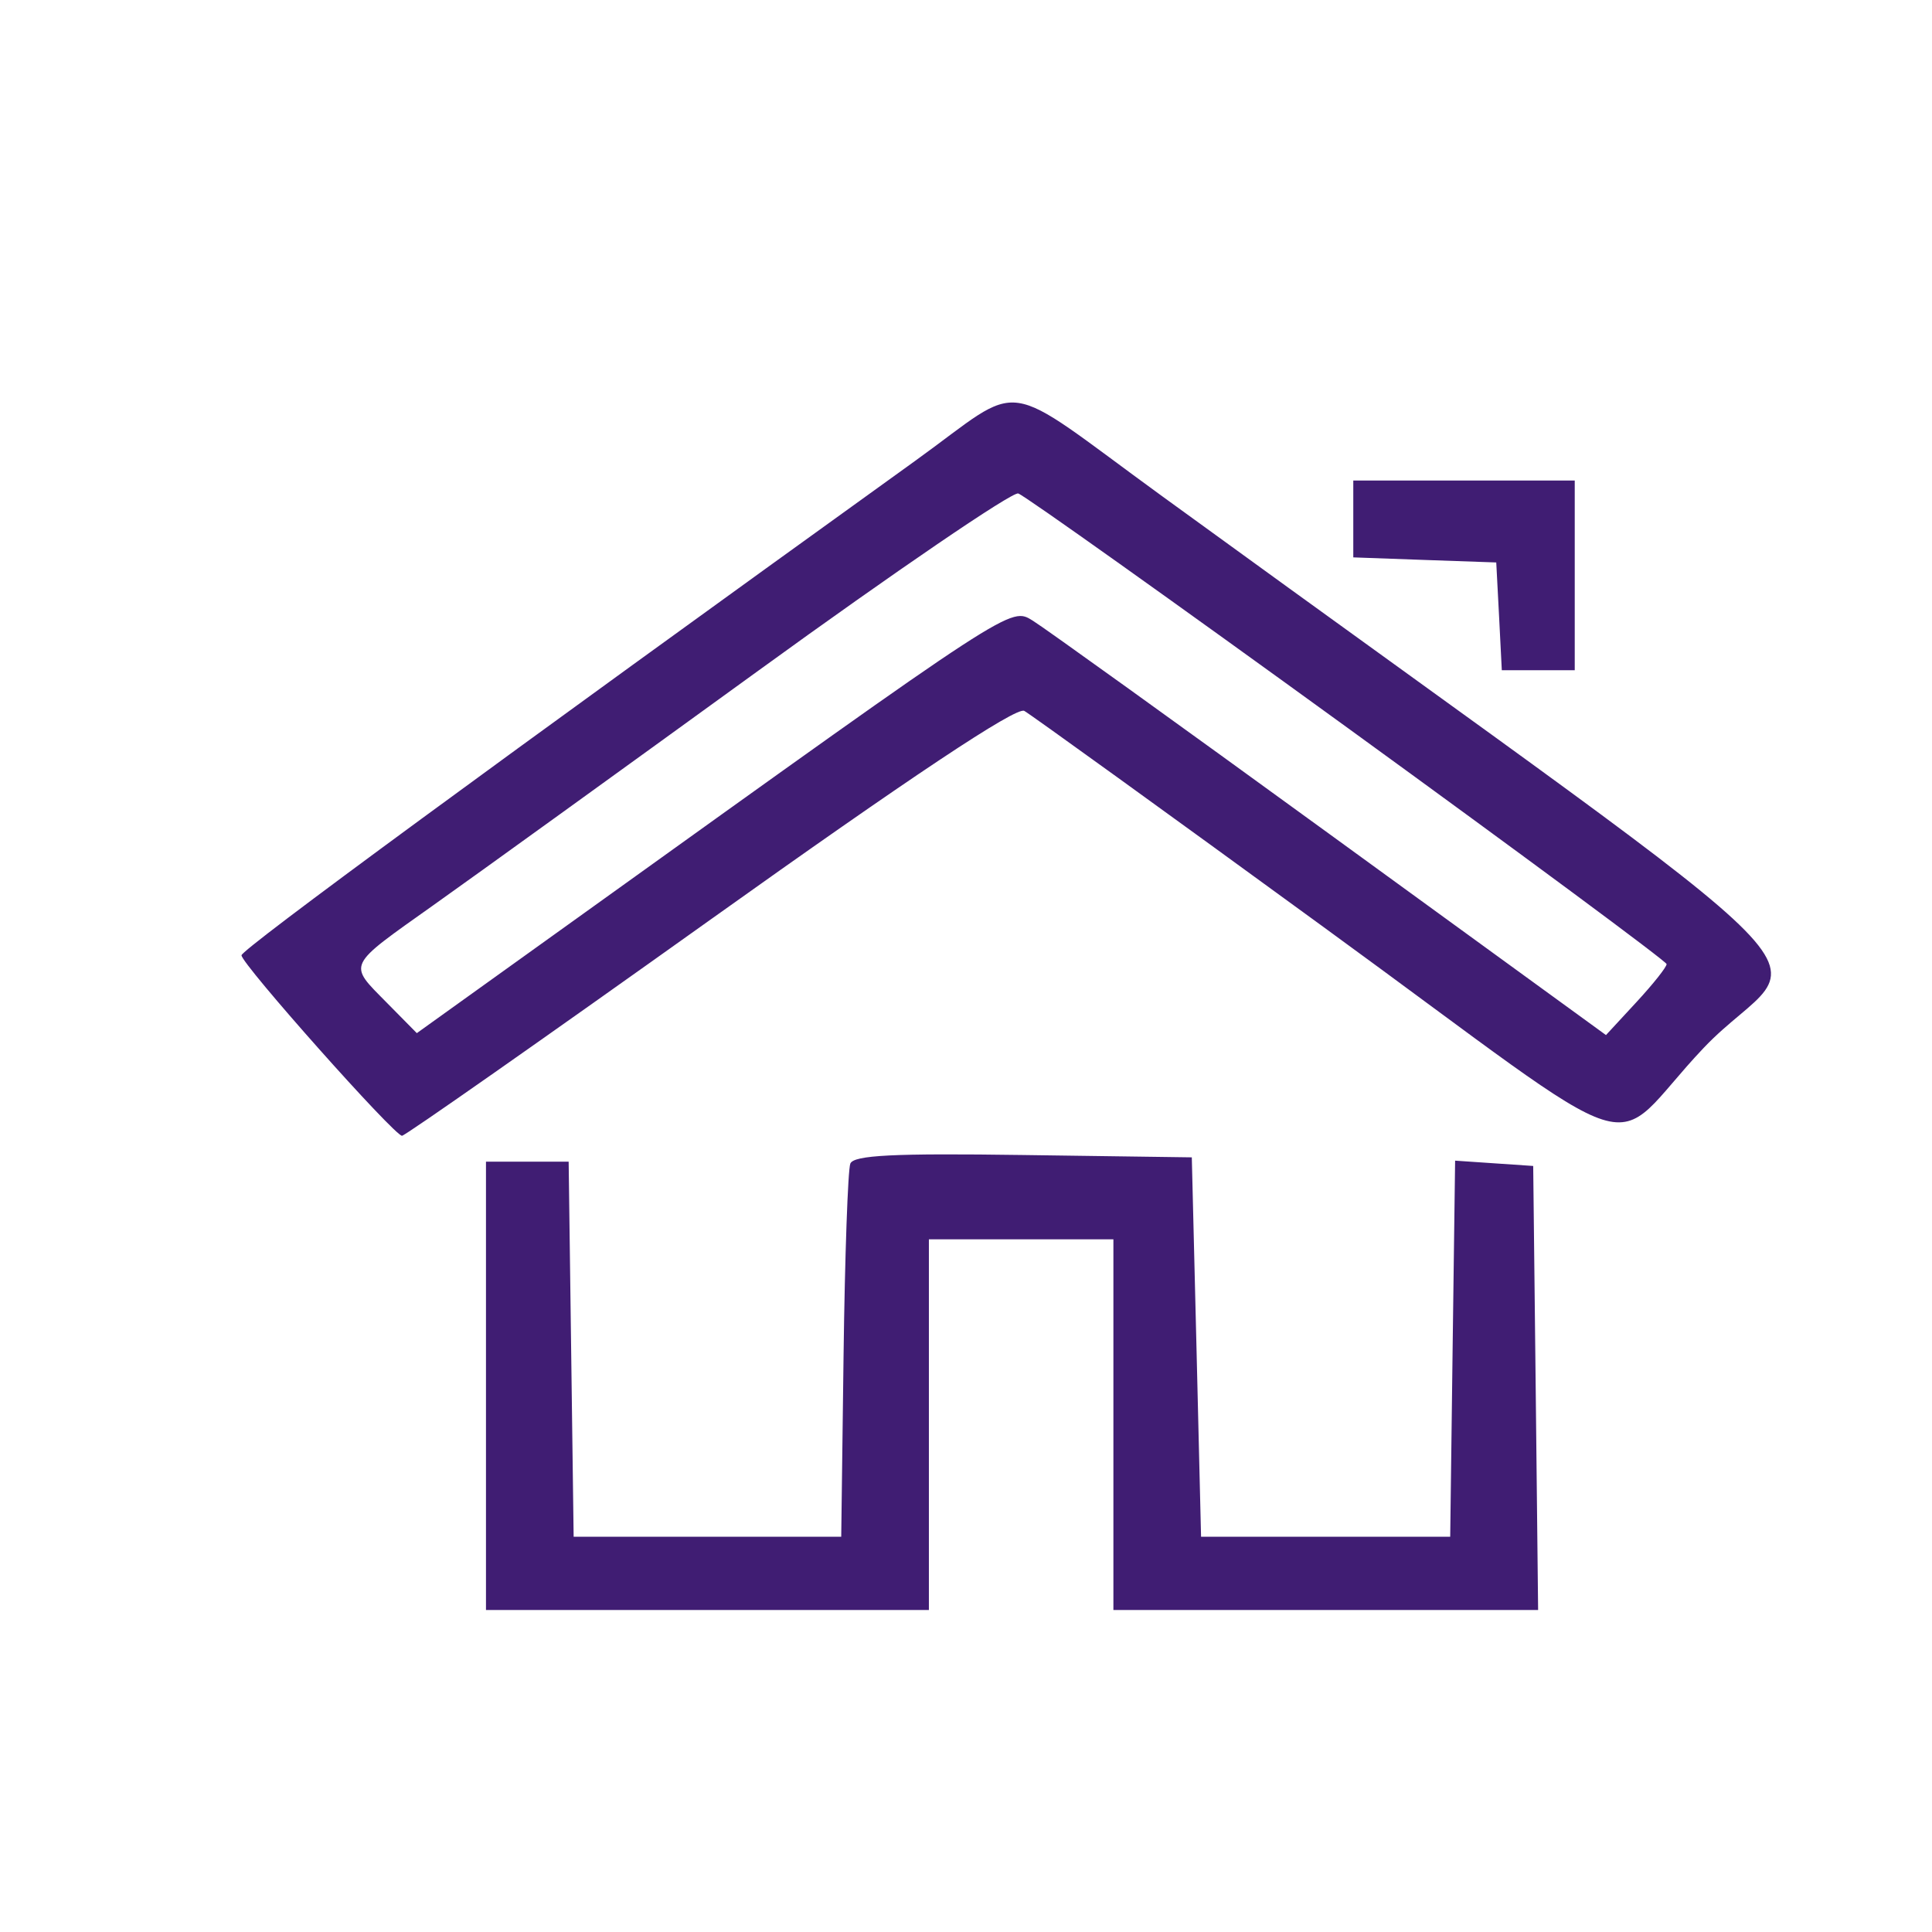 <svg width="24" height="24" viewBox="0 0 24 24" fill="none" xmlns="http://www.w3.org/2000/svg">
<path fill-rule="evenodd" clip-rule="evenodd" d="M11.367 5.726C6.167 9.47 3 11.794 3 11.867C3 11.975 4.899 14.11 4.994 14.109C5.032 14.109 6.754 12.902 8.82 11.428C11.307 9.653 12.627 8.775 12.724 8.831C12.806 8.877 14.476 10.083 16.436 11.512C20.632 14.569 19.909 14.339 21.164 13.017C22.44 11.674 23.494 12.748 14.438 6.165C12.375 4.665 12.763 4.72 11.367 5.726ZM16.811 6.447V6.924L17.699 6.956L18.587 6.987L18.622 7.656L18.656 8.326H19.109H19.562V7.147V5.969H18.186H16.811V6.447ZM16.742 9.043C18.917 10.622 20.7 11.942 20.703 11.976C20.706 12.01 20.537 12.223 20.329 12.448L19.95 12.858L16.518 10.363C14.63 8.99 12.971 7.797 12.831 7.711C12.55 7.539 12.625 7.489 7.241 11.354L5.178 12.834L4.805 12.456C4.321 11.964 4.295 12.018 5.383 11.245C5.901 10.878 7.716 9.567 9.418 8.333C11.12 7.098 12.574 6.107 12.649 6.13C12.724 6.153 14.566 7.464 16.742 9.043ZM10.563 14.455C10.533 14.53 10.495 15.603 10.479 16.84L10.45 19.09H8.788H7.126L7.095 16.76L7.064 14.431H6.551H6.037V17.215V20H8.788H11.539V17.697V15.395H12.685H13.831V17.697V20H16.469H19.107L19.077 17.242L19.046 14.484L18.561 14.451L18.076 14.418L18.045 16.754L18.015 19.09H16.467H14.92L14.863 16.733L14.805 14.377L12.711 14.348C11.098 14.325 10.604 14.35 10.563 14.455Z" fill="#401D73"/>
</svg>
